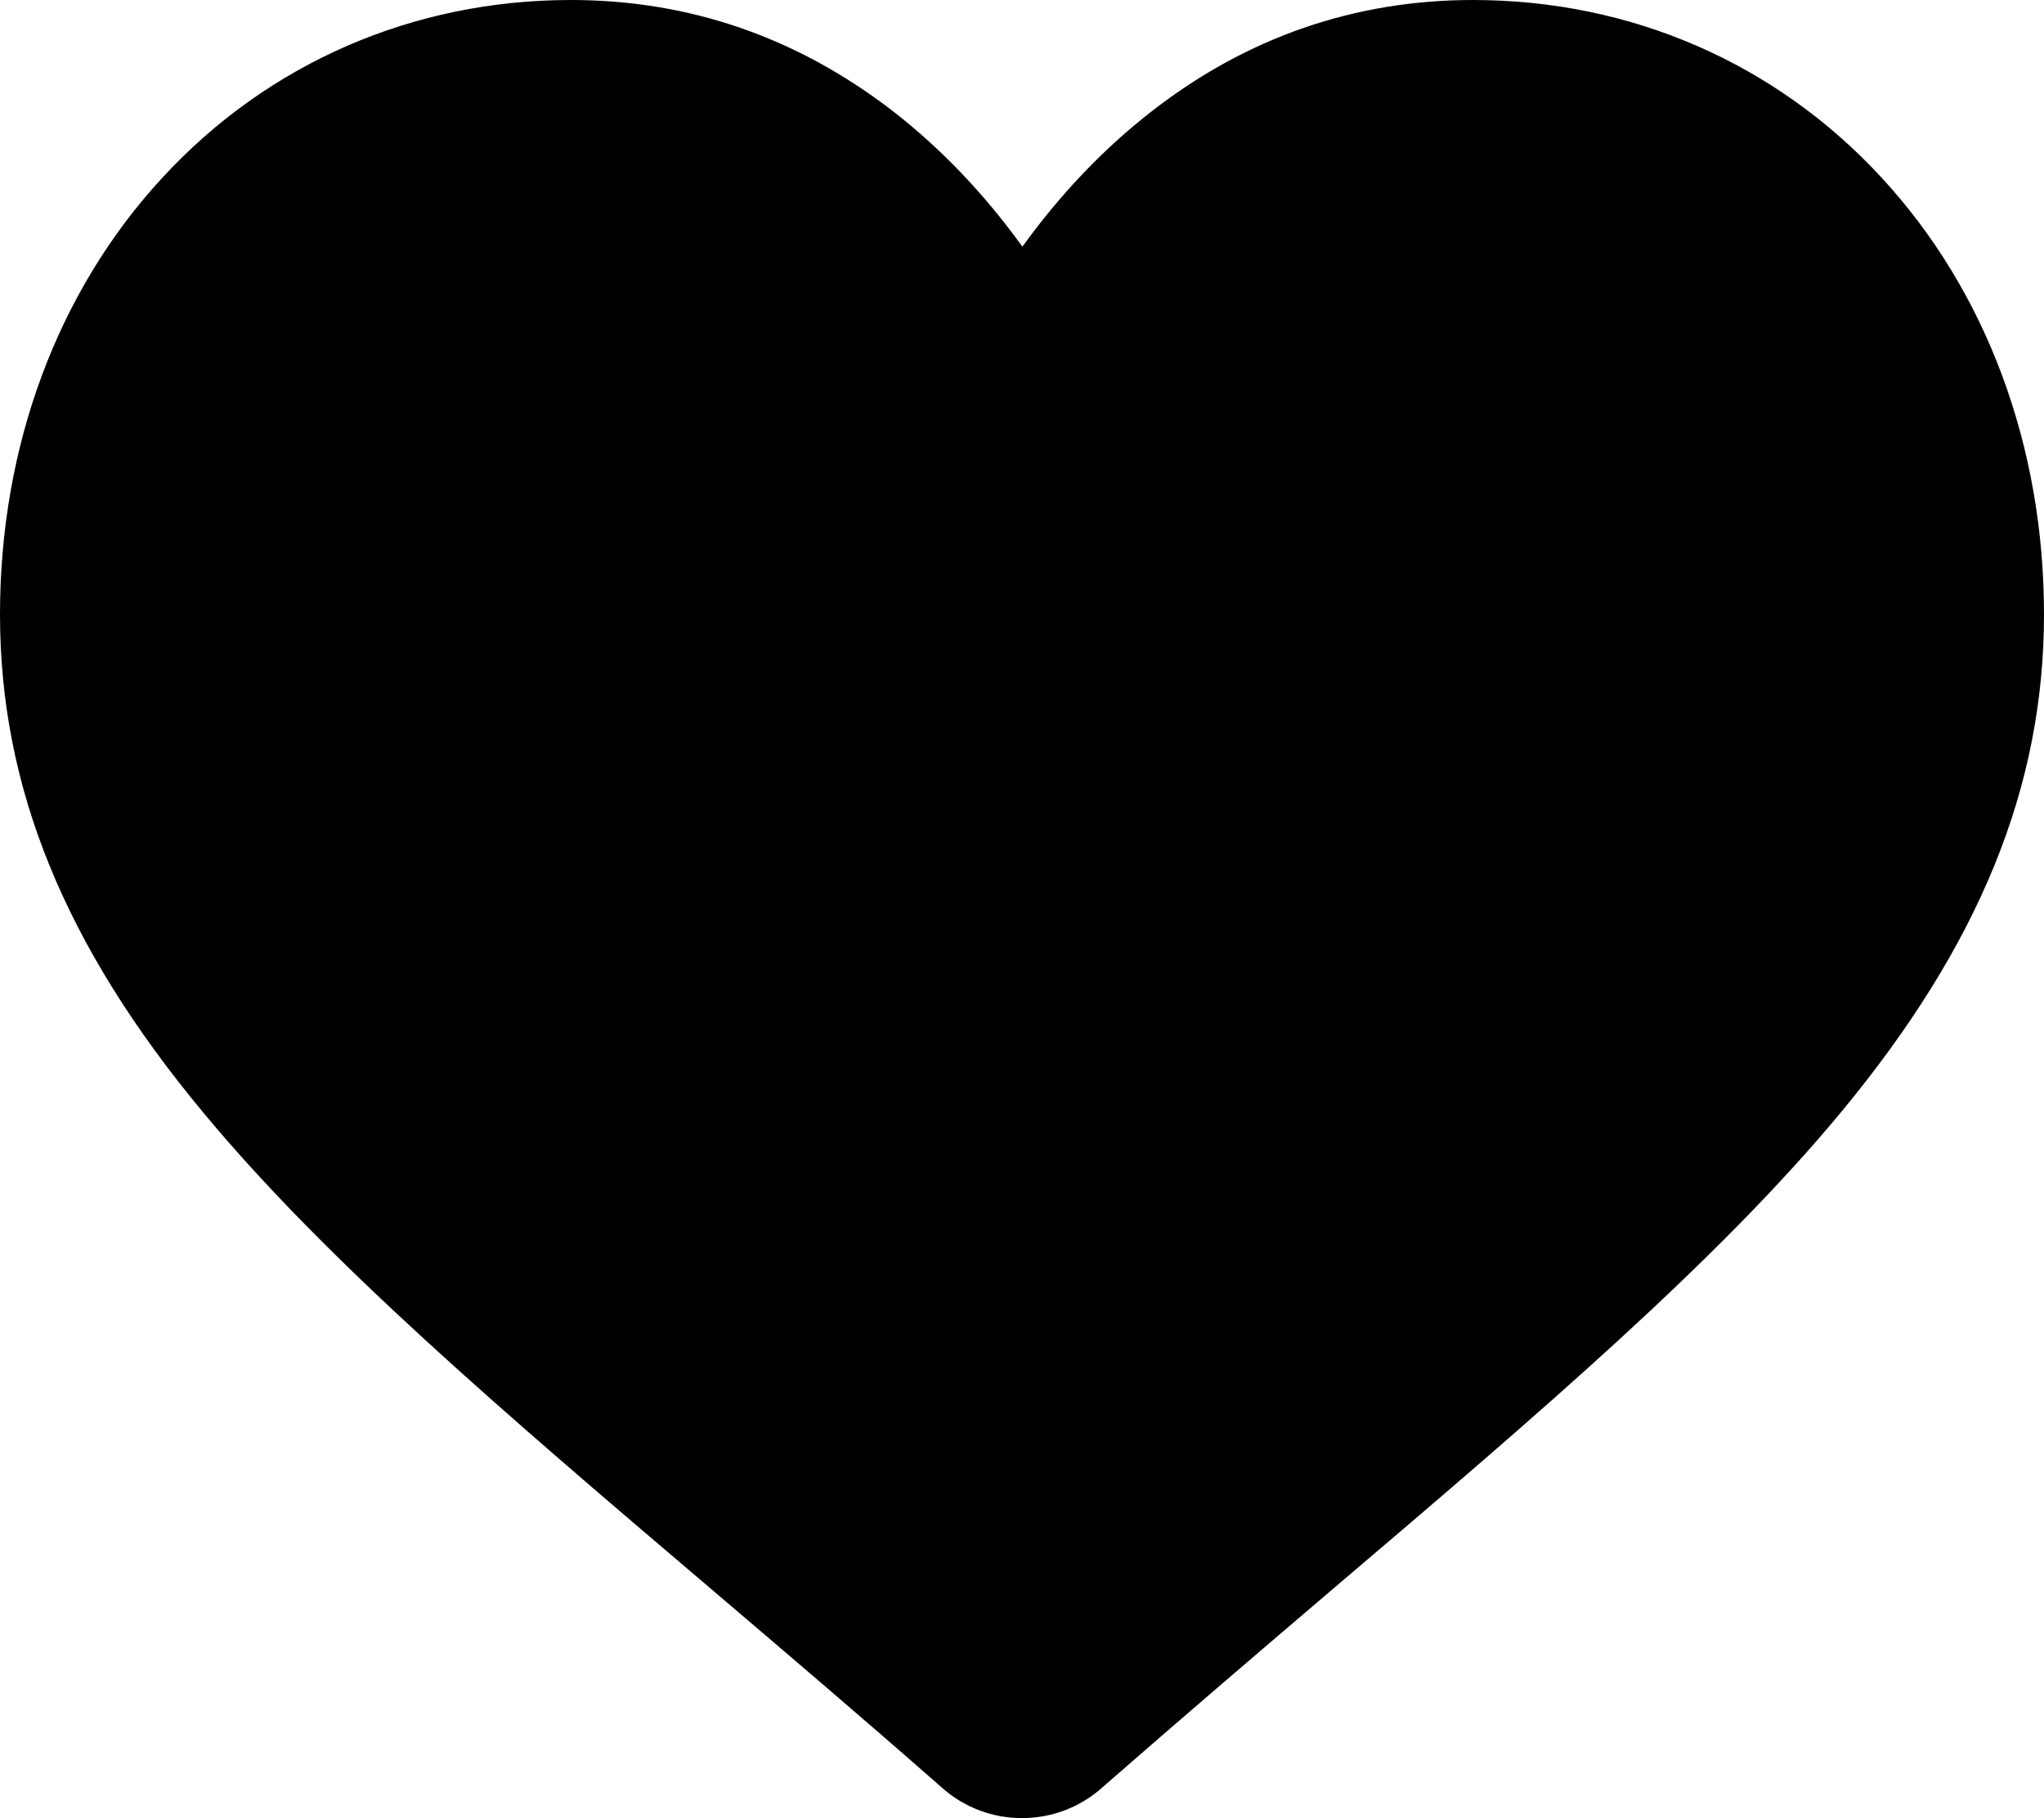 <svg xmlns="http://www.w3.org/2000/svg" xmlns:xlink="http://www.w3.org/1999/xlink" viewBox="0 0 512 455.5">
	<path d="M471.4,44.6C444.9,15.8,408.5,0,369,0c-29.6,0-56.6,9.3-80.4,27.8c-12,9.3-22.9,20.7-32.5,34c-9.6-13.3-20.5-24.7-32.5-34 C199.6,9.3,172.6,0,143,0C103.5,0,67.1,15.8,40.6,44.6C14.4,73,0,111.8,0,153.9c0,43.3,16.1,82.9,50.8,124.7 c31,37.4,75.5,75.4,127.1,119.3c17.6,15,37.6,32,58.3,50.2c5.5,4.8,12.5,7.4,19.8,7.4c7.3,0,14.3-2.6,19.8-7.4 c20.7-18.1,40.7-35.2,58.3-50.2c51.6-43.9,96.1-81.9,127.1-119.3c34.6-41.8,50.8-81.4,50.8-124.7C512,111.8,497.6,73,471.4,44.6z"/>
</svg>
